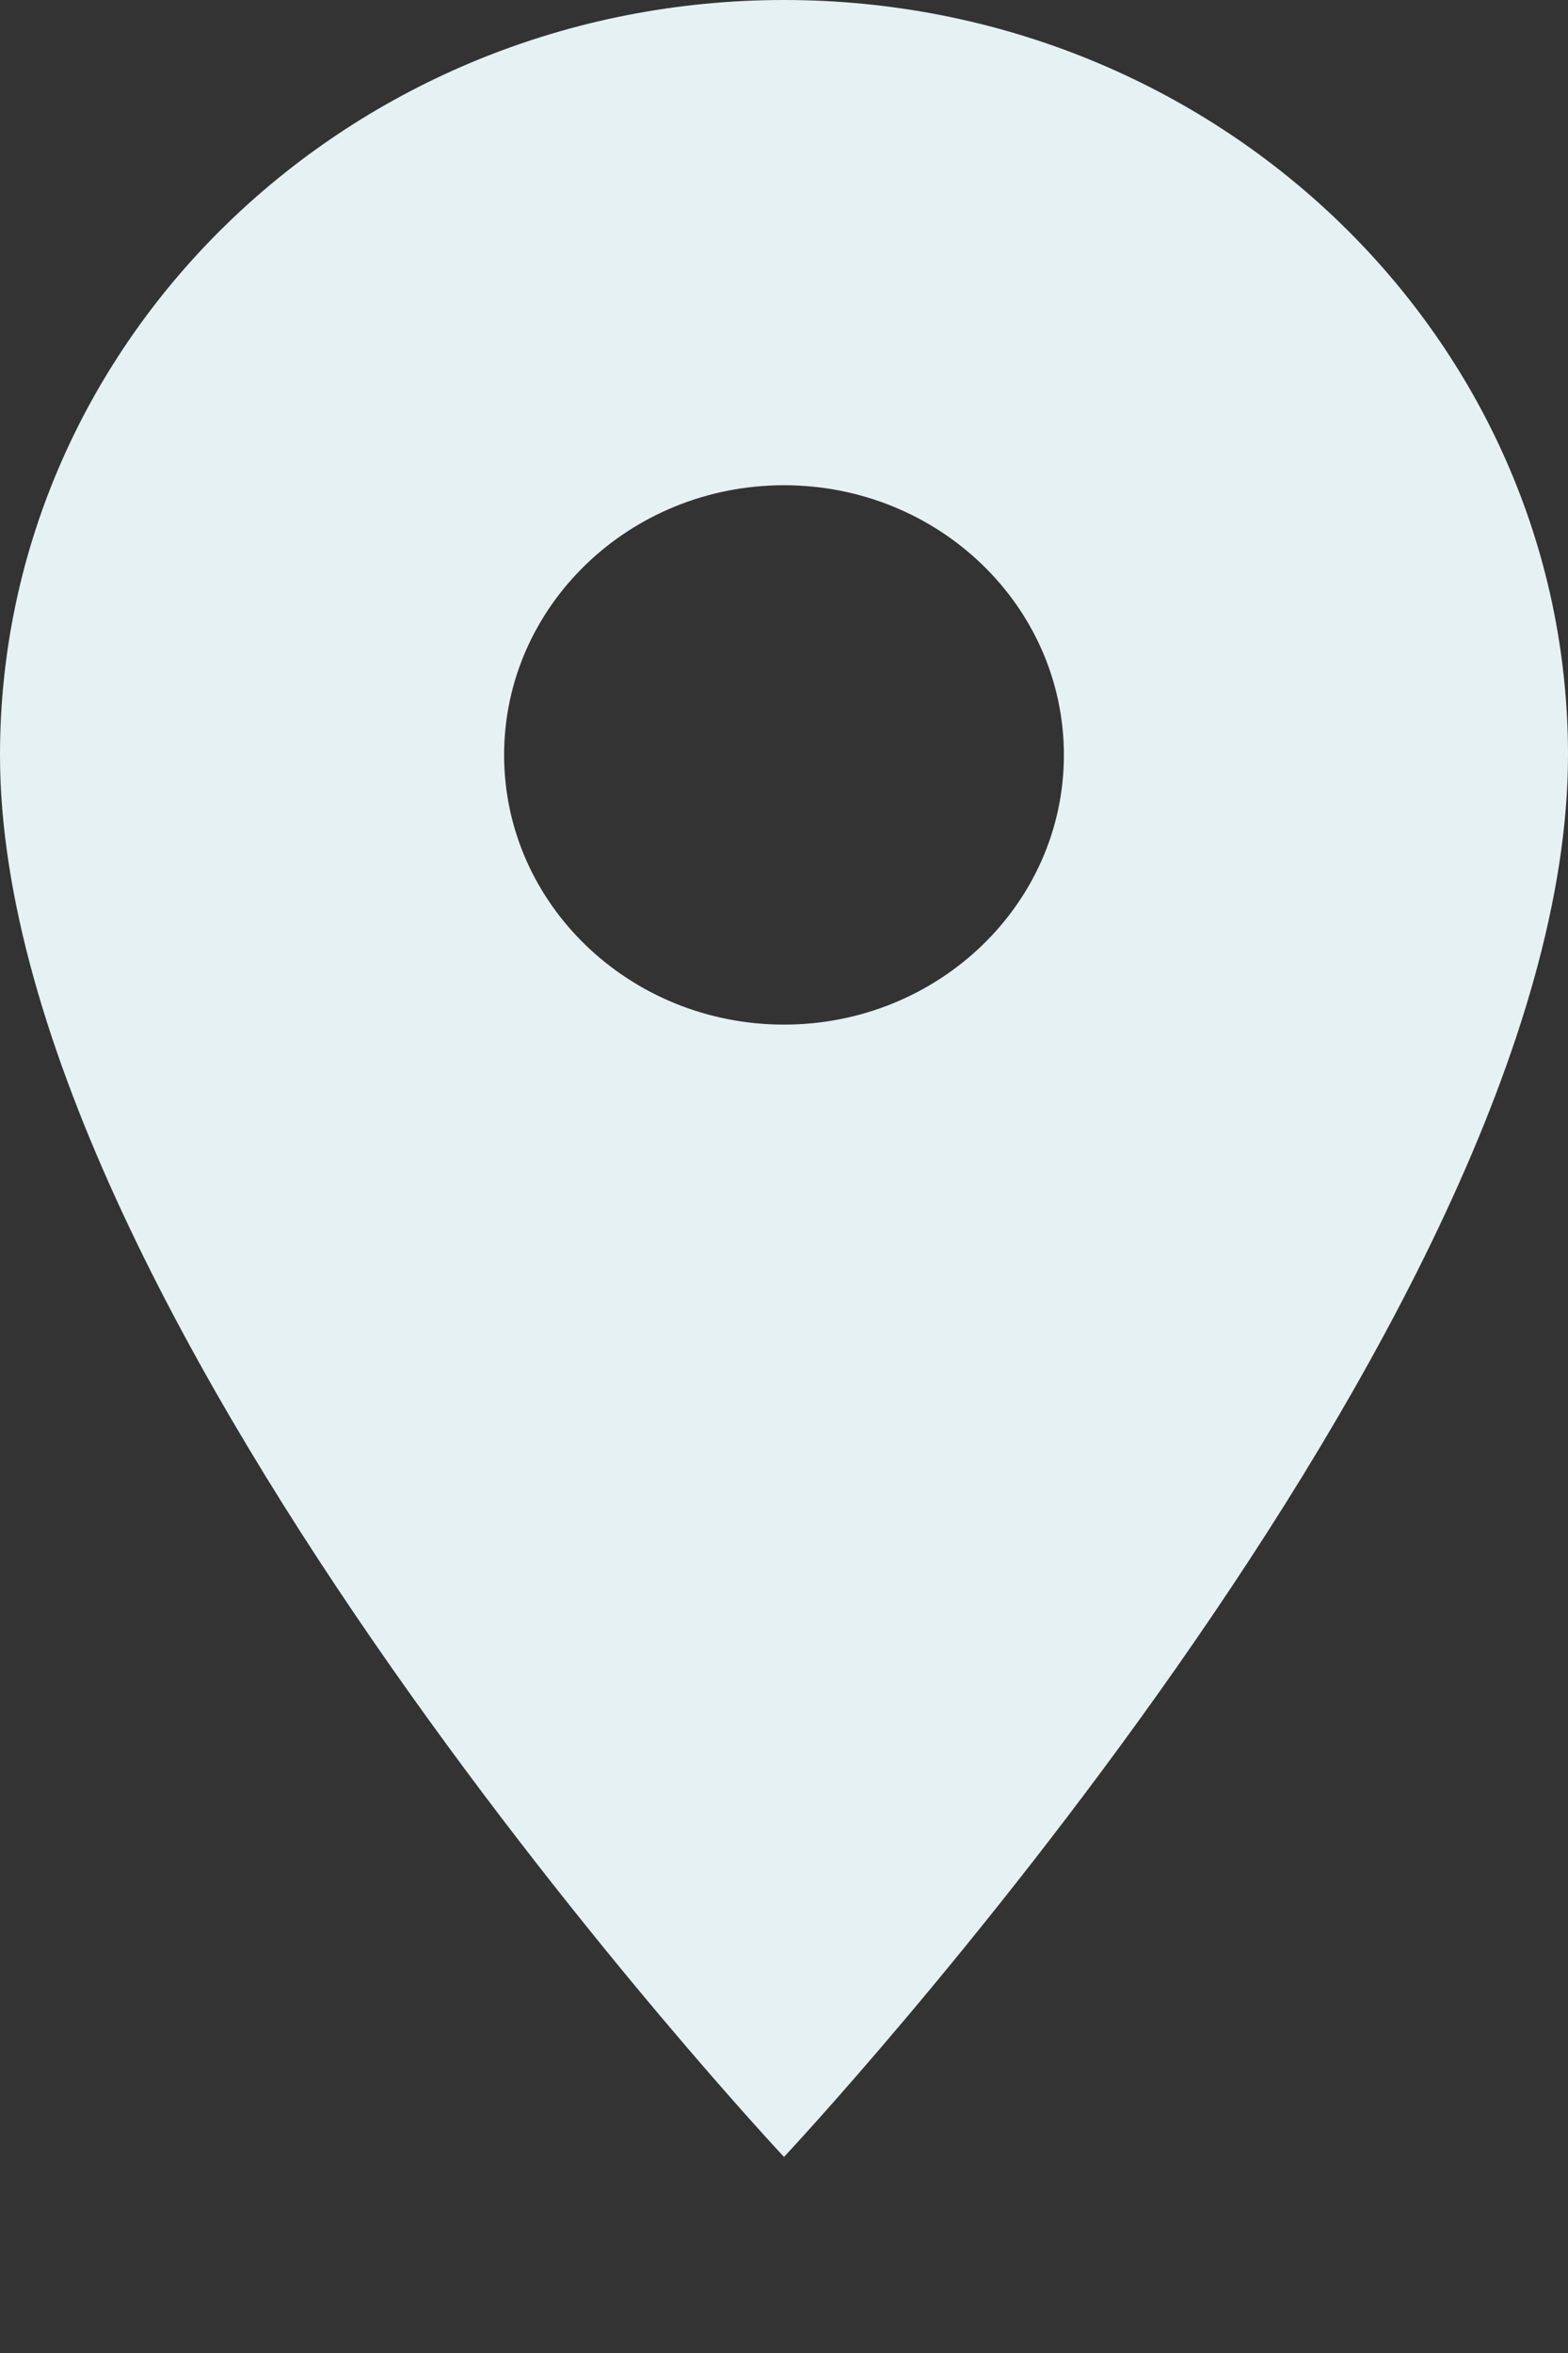 <svg width="6" height="9" viewBox="0 0 6 9" fill="none" xmlns="http://www.w3.org/2000/svg">
<rect x="0" y="0" width="6" height="9" fill="#333333" stroke="none"/>
<path d="M3 0C1.344 0 0 1.293 0 2.888C0 5.053 3 8.25 3 8.25C3 8.25 6 5.053 6 2.888C6 1.293 4.656 0 3 0ZM3 3.919C2.409 3.919 1.929 3.457 1.929 2.888C1.929 2.318 2.409 1.856 3 1.856C3.591 1.856 4.071 2.318 4.071 2.888C4.071 3.457 3.591 3.919 3 3.919Z" fill="#E6F1F3"/>
</svg>
